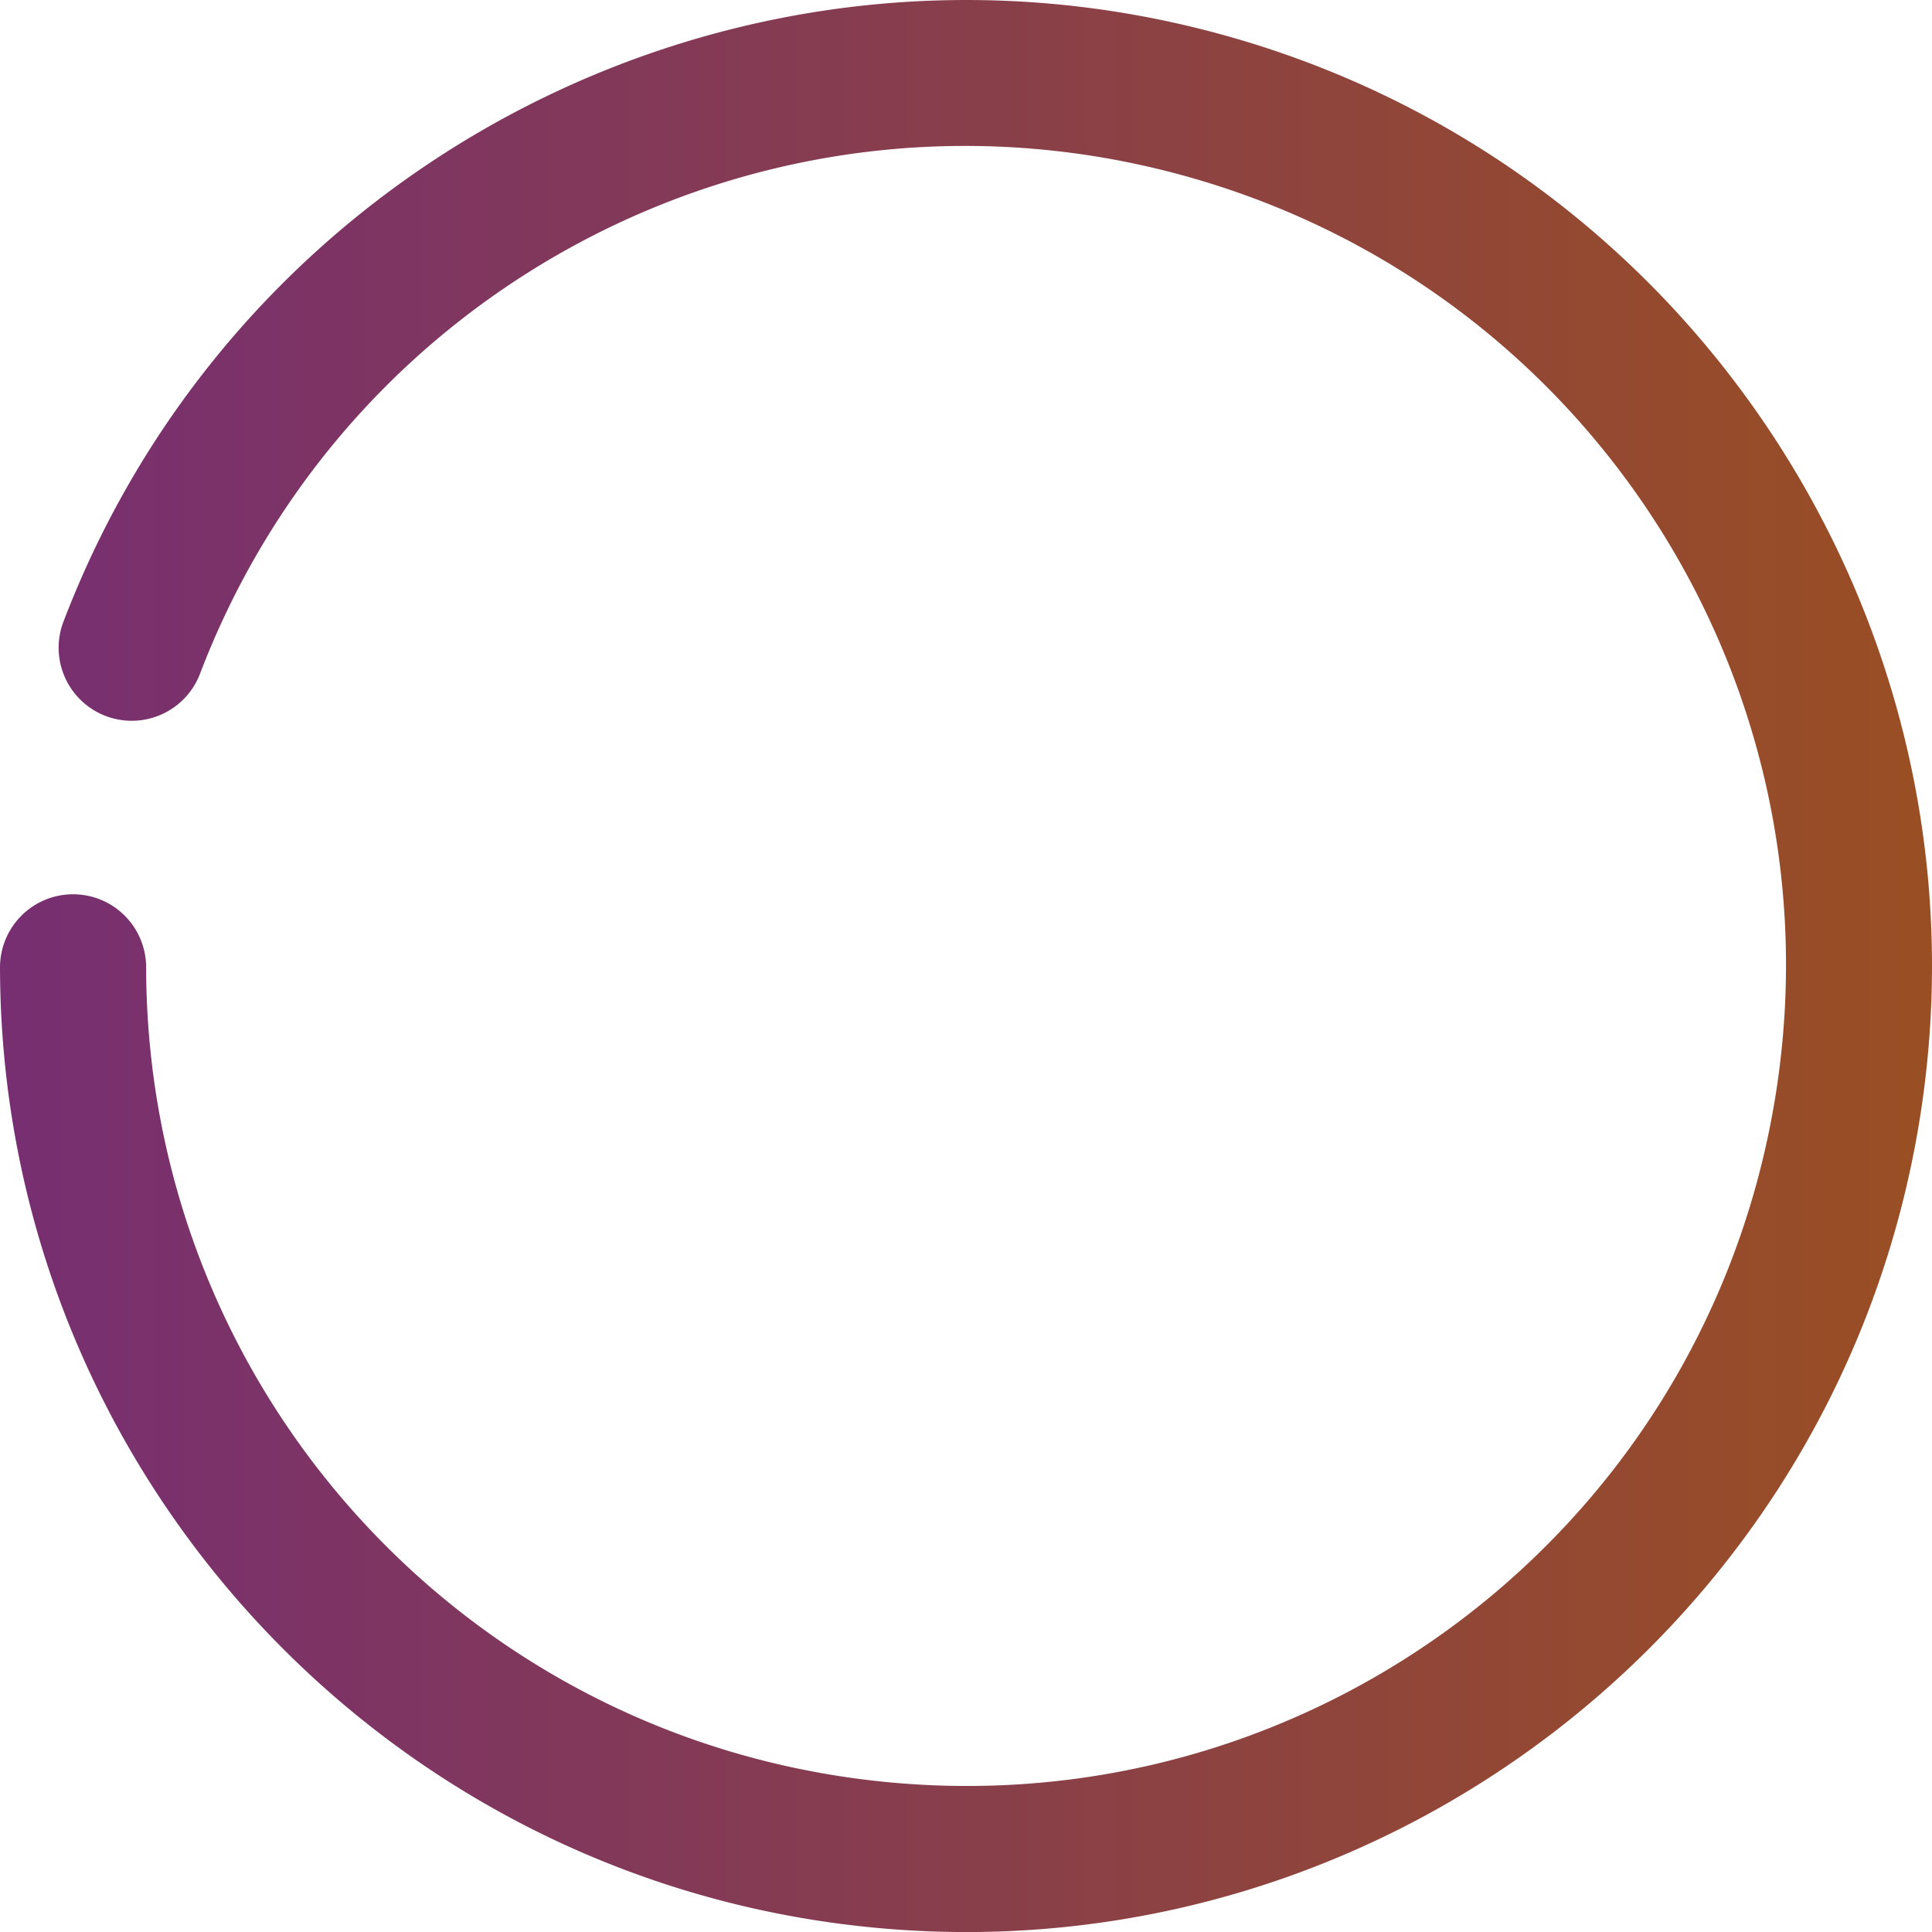 <?xml version="1.0" encoding="UTF-8" standalone="no"?>
<!-- Created with Inkscape (http://www.inkscape.org/) -->

<svg
   width="119.004"
   height="119.006"
   viewBox="0 0 119.004 119.006"
   version="1.1"
   id="svg1"
   inkscape:version="1.3 (0e150ed6c4, 2023-07-21)"
   sodipodi:docname="drawing-1.svg"
   xmlns:inkscape="http://www.inkscape.org/namespaces/inkscape"
   xmlns:sodipodi="http://sodipodi.sourceforge.net/DTD/sodipodi-0.dtd"
   xmlns:xlink="http://www.w3.org/1999/xlink"
   xmlns="http://www.w3.org/2000/svg"
   xmlns:svg="http://www.w3.org/2000/svg">
  <sodipodi:namedview
     id="namedview1"
     pagecolor="#ffffff"
     bordercolor="#000000"
     borderopacity="0.25"
     inkscape:showpageshadow="2"
     inkscape:pageopacity="0.0"
     inkscape:pagecheckerboard="0"
     inkscape:deskcolor="#d1d1d1"
     inkscape:document-units="px"
     inkscape:zoom="0.79394531"
     inkscape:cx="201.52522"
     inkscape:cy="169.40713"
     inkscape:window-width="1920"
     inkscape:window-height="1009"
     inkscape:window-x="-8"
     inkscape:window-y="-8"
     inkscape:window-maximized="1"
     inkscape:current-layer="layer1" />
  <defs
     id="defs1">
    <linearGradient
       id="linearGradient14"
       inkscape:collect="always">
      <stop
         style="stop-color:#6d2589;stop-opacity:1;"
         offset="0"
         id="stop14" />
      <stop
         style="stop-color:#a4580c;stop-opacity:1;"
         offset="1"
         id="stop15" />
    </linearGradient>
    <linearGradient
       inkscape:collect="always"
       xlink:href="#linearGradient14"
       id="linearGradient15"
       gradientUnits="userSpaceOnUse"
       gradientTransform="translate(-164.115,-433.949)"
       x1="163.869"
       y1="232.742"
       x2="352.867"
       y2="232.742" />
  </defs>
  <g
     inkscape:label="Layer 1"
     inkscape:groupmode="layer"
     id="layer1"
     transform="translate(-34.753,260.716)">
    <path
       style="color:#000000;fill:url(#linearGradient15);fill-opacity:1;stroke:none;stroke-linecap:round;stroke-linejoin:round;-inkscape-stroke:none"
       d="m 93.641,-260.712 c -23.878,0.256 -46.083,14.973 -54.98,38.289 a 4.5,4.5 0 0 0 2.602,5.809 4.5,4.5 0 0 0 5.809,-2.6 c 9.32,-24.424 35.625,-37.676 60.799,-30.627 25.174,7.049 40.773,32.035 36.053,57.748 -4.72,25.713 -28.175,43.529 -54.211,41.178 -26.036,-2.351 -45.921,-24.08 -45.959,-50.223 a 4.5,4.5 0 0 0 -4.508,-4.494 4.5,4.5 0 0 0 -4.492,4.508 c 0.044,30.715 23.558,56.41 54.148,59.172 30.59,2.762 58.328,-18.306 63.873,-48.516 5.545,-30.21 -12.9,-59.757 -42.477,-68.039 -5.546,-1.553 -11.146,-2.264 -16.656,-2.205 z"
       id="path11-1"
       inkscape:export-filename="circle-3.png"
       inkscape:export-xdpi="96"
       inkscape:export-ydpi="96" />
  </g>
</svg>
